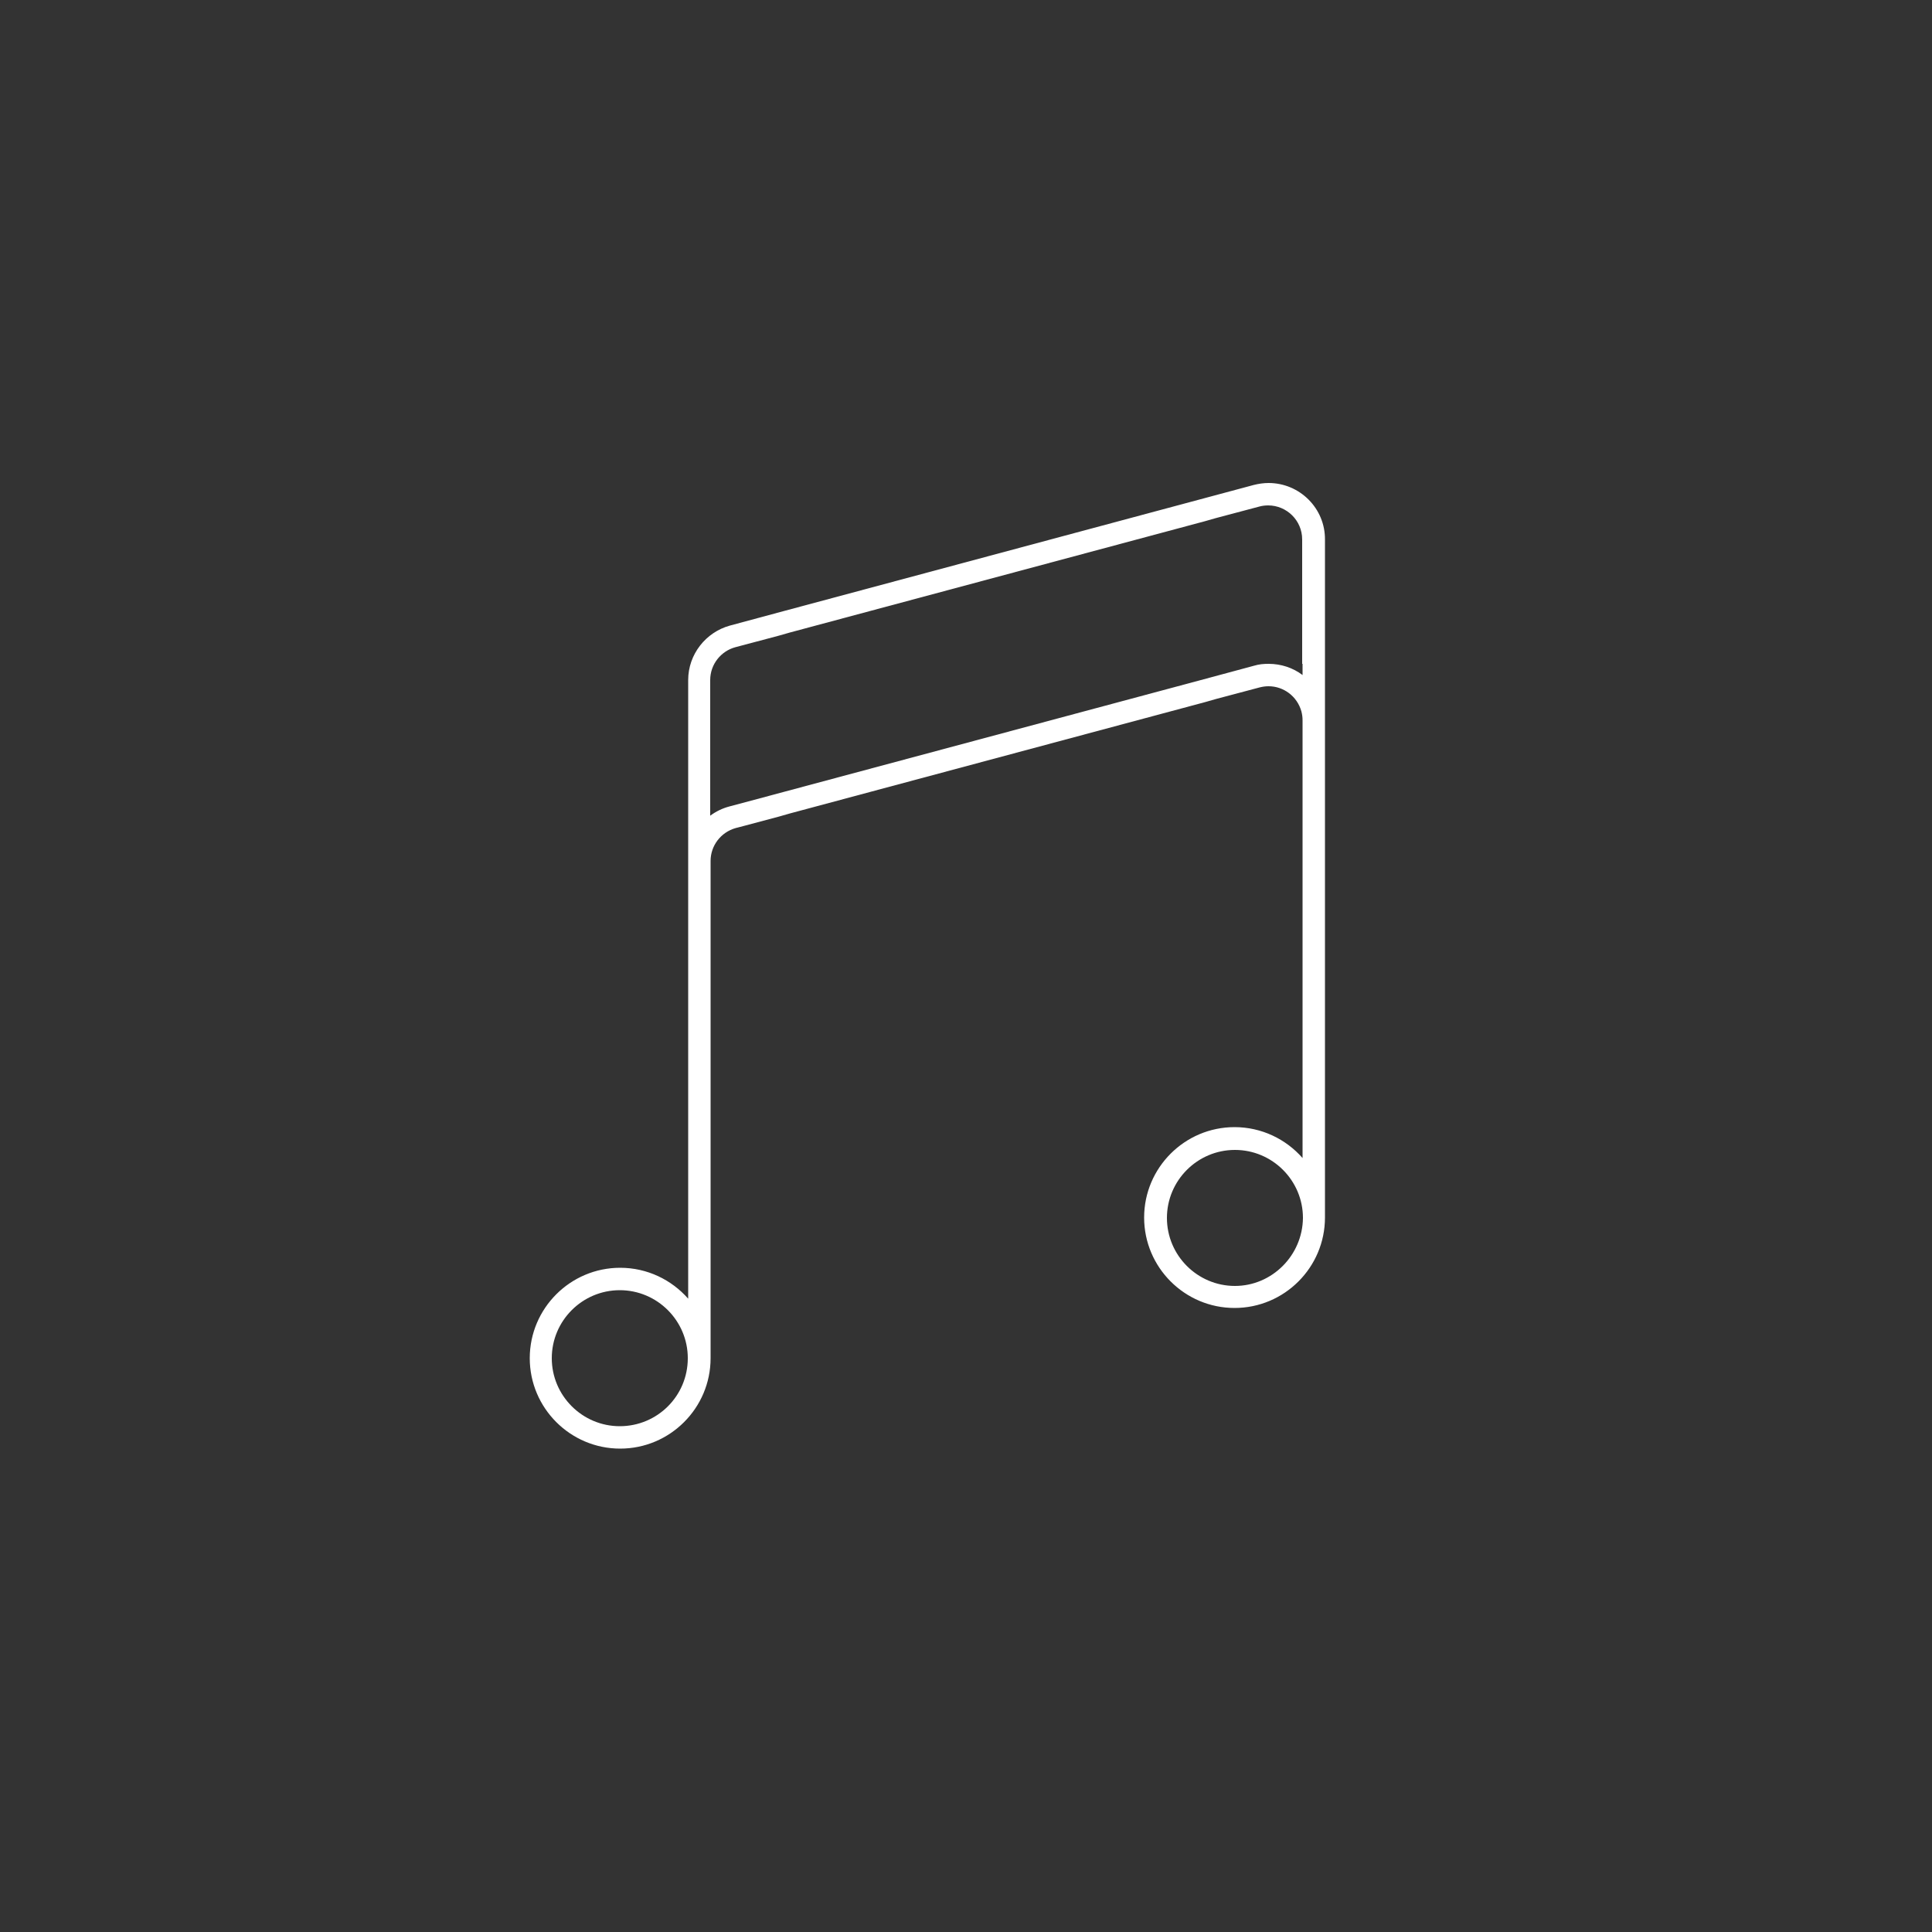 <?xml version="1.0" encoding="utf-8"?>
<!-- Generator: Adobe Illustrator 22.1.0, SVG Export Plug-In . SVG Version: 6.00 Build 0)  -->
<svg version="1.1" id="レイヤー_1" xmlns="http://www.w3.org/2000/svg" xmlns:xlink="http://www.w3.org/1999/xlink" x="0px"
	 y="0px" viewBox="0 0 500 500" style="enable-background:new 0 0 500 500;" xml:space="preserve">
<rect x="0" y="0" width="500" height="500" fill="#333333" stroke="none"/>
<style type="text/css">
	.st0{fill:#FFFFFF;}
</style>
<path class="st0" d="M328.3,125c-1.3,0-2.6,0.2-3.8,0.5l0,0L203,158.1l-14.1,3.8l0,0c-6.2,1.7-10.8,7.4-10.8,14.1v14.6v17.6v14.6
	v113.3c-4.3-4.9-10.6-8-17.6-8c-12.9,0-23.4,10.5-23.4,23.4c0,12.9,10.5,23.4,23.4,23.4c12.9,0,23.4-10.5,23.4-23.4V234.5v-11.7h0
	c0-3.9,2.6-7.4,6.5-8.5l2.3-0.6l9-2.4l2.8-0.8l107.4-28.8l2.8-0.8l11.3-3l0,0l0,0l0,0c0.8-0.2,1.5-0.3,2.3-0.3
	c3.9,0,7.4,2.6,8.5,6.5c0.2,0.8,0.3,1.5,0.3,2.3h0v11.7v101.6c-4.3-4.9-10.6-8-17.6-8c-12.9,0-23.4,10.5-23.4,23.4
	c0,12.9,10.5,23.4,23.4,23.4c12.9,0,23.4-10.5,23.4-23.4V186.5v-14.6v-17.6v-14.6C343,131.6,336.4,125,328.3,125z M160.4,369.1
	c-9.7,0-17.6-7.9-17.6-17.6c0-9.7,7.9-17.6,17.6-17.6c9.7,0,17.6,7.9,17.6,17.6C178,361.3,170.1,369.1,160.4,369.1z M319.6,332.8
	c-9.7,0-17.6-7.9-17.6-17.6c0-9.7,7.9-17.6,17.6-17.6c9.7,0,17.6,7.9,17.6,17.6C337.1,324.9,329.2,332.8,319.6,332.8z M337.1,171.8
	v2.9c-2.5-1.9-5.6-2.9-8.8-2.9c-1.3,0-2.5,0.1-3.8,0.5l-14.1,3.8l0,0L203,204.9l-12.3,3.3l-1.9,0.5c-1.9,0.5-3.5,1.3-5,2.4v-2.9
	v-17.6v-2.9V176c0-4.1,2.8-7.5,6.5-8.5l0,0l11.3-3l2.8-0.8l107.4-28.8l2.8-0.8l11.3-3l0,0c0.7-0.2,1.5-0.3,2.3-0.3
	c4.8,0,8.8,3.9,8.8,8.8v11.7v2.9V171.8z"/>
</svg>

